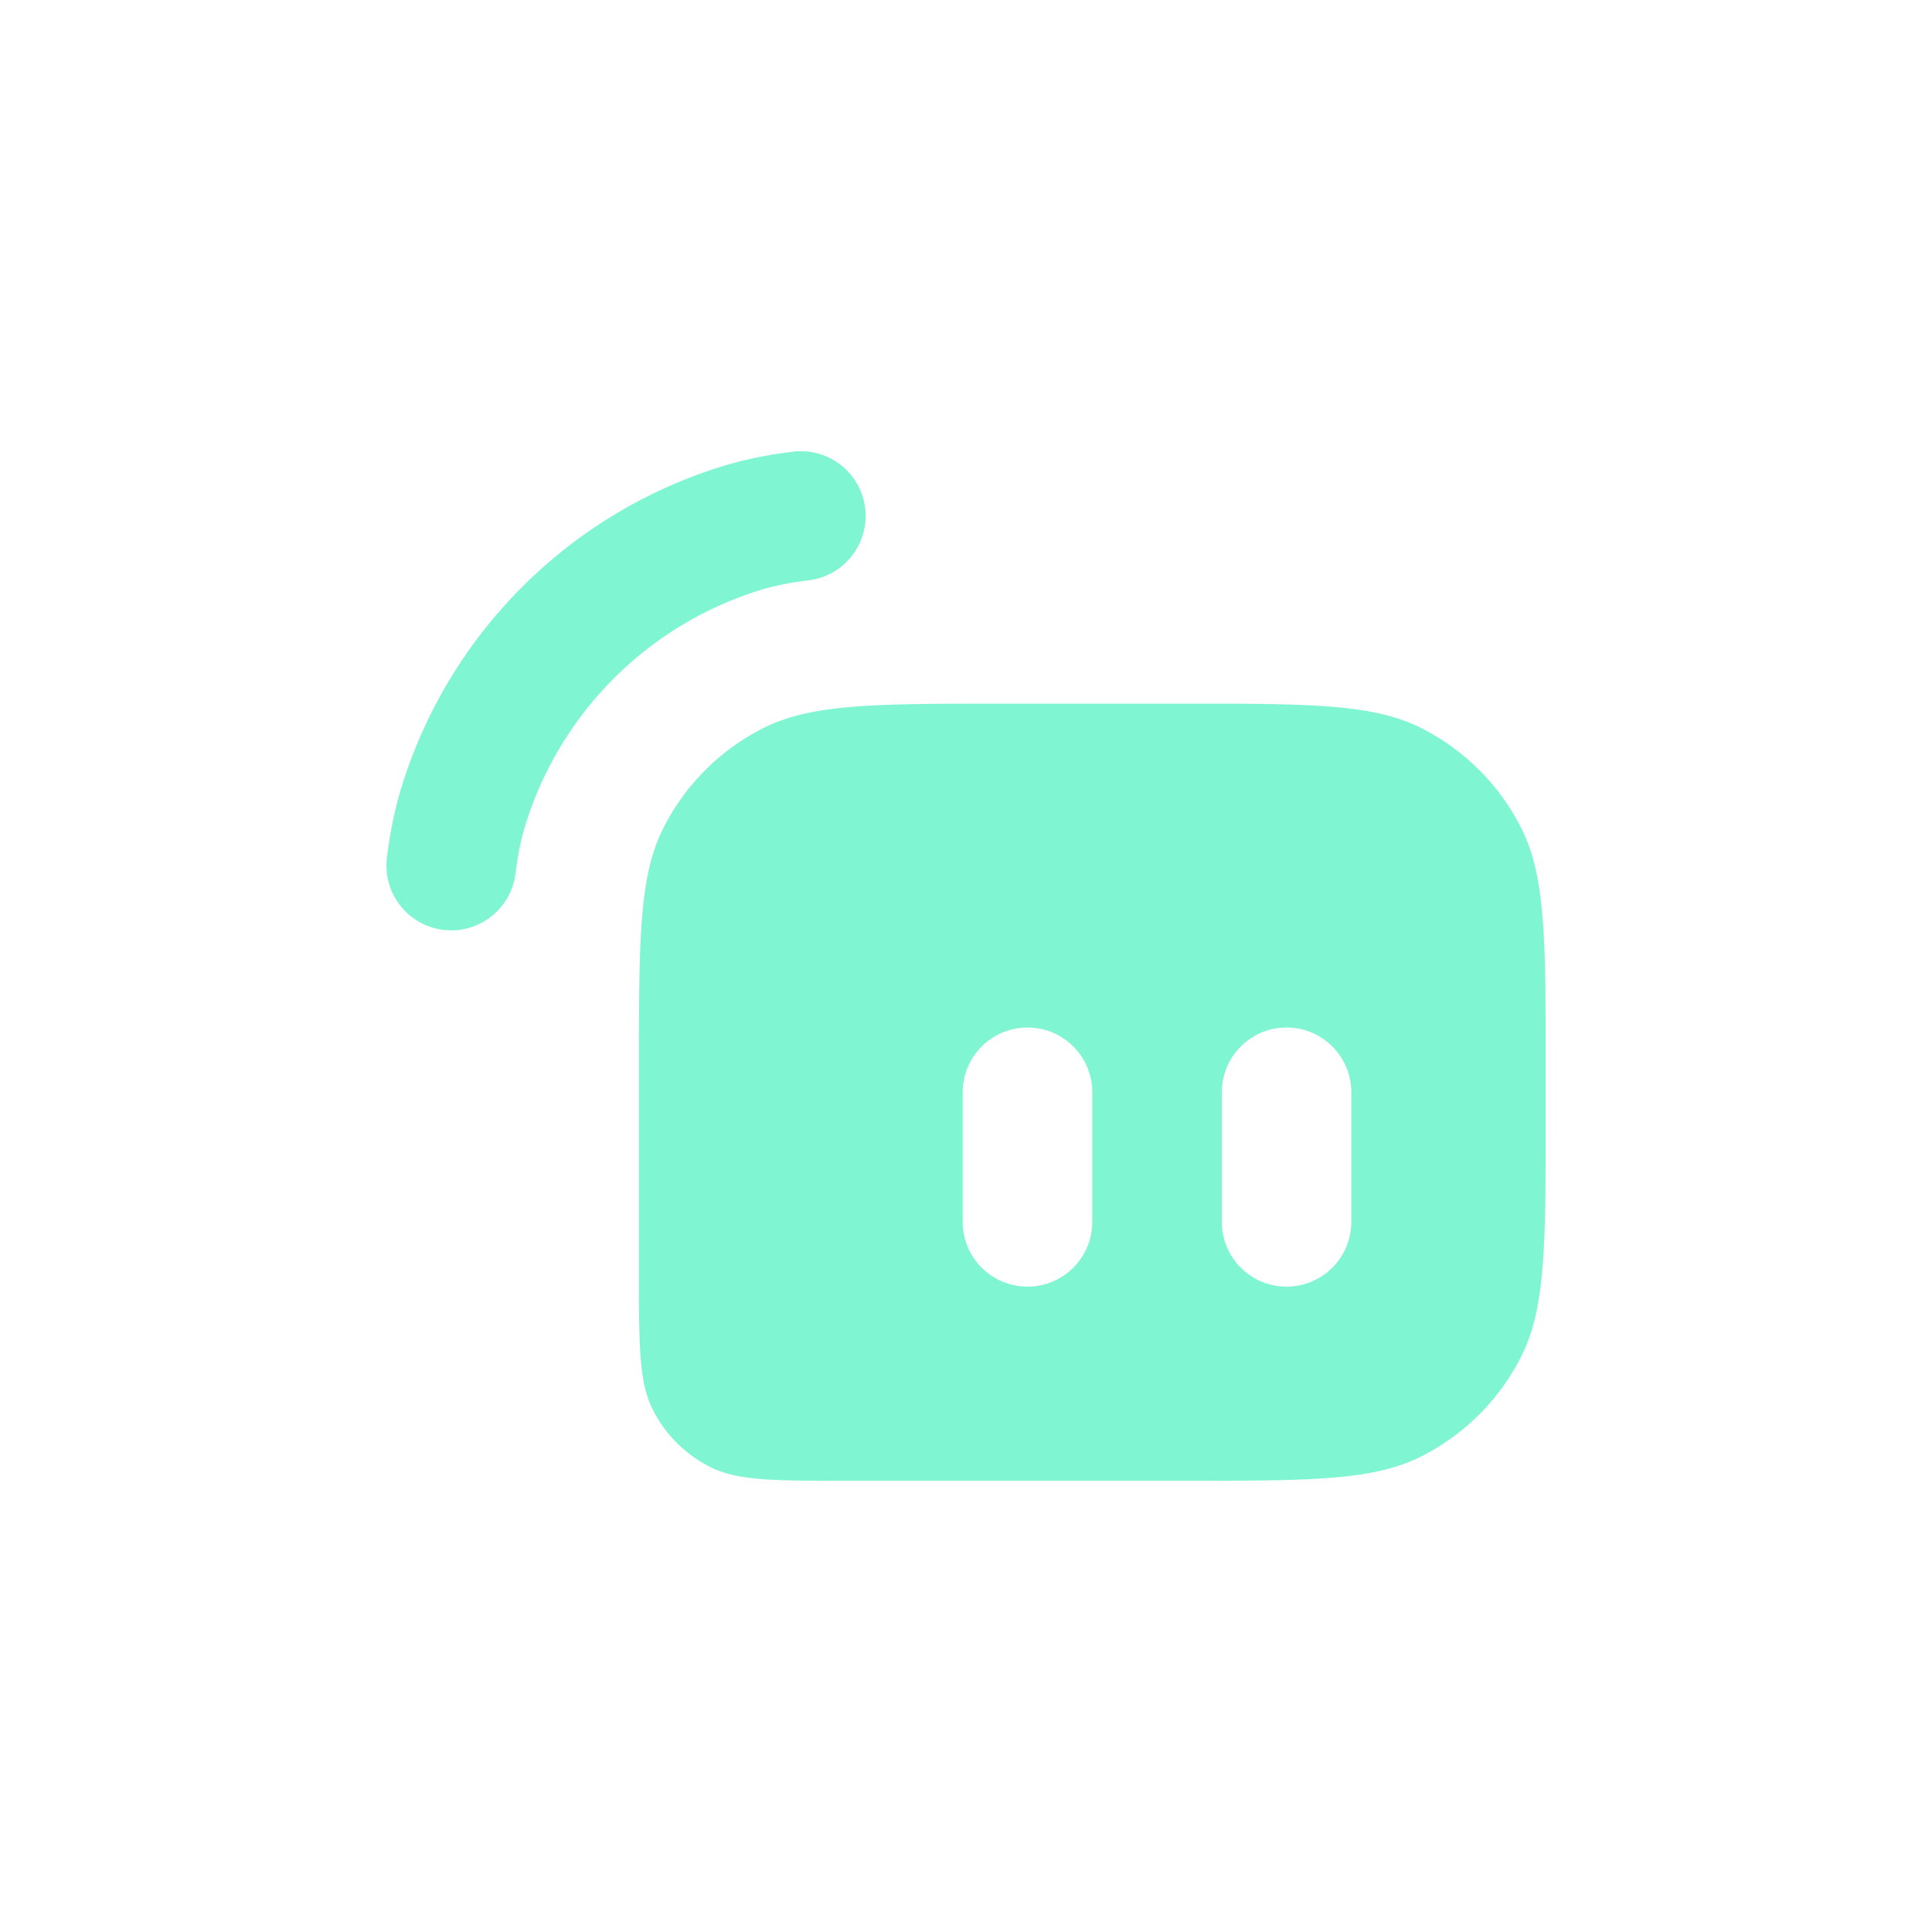 <?xml version="1.0" encoding="utf-8"?>
<svg role="img" viewBox="0 0 24 24" xmlns="http://www.w3.org/2000/svg">
	<title>Streamlabs</title>
	<path d="M8.688 1.346a1.365 1.365 0 0 0-.273.006c-.528.066-1.013.162-1.484.309A10.057 10.057 0 0 0 .321 8.27c-.147.471-.244.958-.31 1.486-.091.734.431 1.404 1.166 1.496.734.091 1.404-.43 1.496-1.164.05-.406.119-.732.209-1.02A7.374 7.374 0 0 1 7.727 4.221c.288-.09.615-.157 1.02-.207.735-.092 1.255-.763 1.164-1.498a1.339 1.339 0 0 0-1.223-1.17Zm4.049 5.223c-2.629 0-3.943.001-4.947.512A4.684 4.684 0 0 0 5.741 9.131c-.512 1.004-.512 2.318-.512 4.947v4.289c0 1.502-.001 2.254.291 2.828.257.505.668.915 1.172 1.172.574.292 1.326.291 2.828.291h6.971c2.628 0 3.944.001 4.947-.51a4.688 4.688 0 0 0 2.051-2.051c.512-1.004.512-2.318.512-4.947v-1.072c0-2.629 0-3.943-.512-4.947a4.688 4.688 0 0 0-2.051-2.051c-1.003-.511-2.319-.512-4.947-.512zm.537 6.705c.741 0 1.34.6 1.34 1.34v2.684c0 .74-.599 1.34-1.34 1.34-.74 0-1.342-.6-1.342-1.34v-2.684c0-.74.602-1.34 1.342-1.34zm5.363 0c.74 0 1.34.6 1.34 1.34v2.684c0 .74-.6 1.34-1.34 1.34-.741 0-1.34-.6-1.34-1.34v-2.684c0-.74.599-1.34 1.34-1.34z" transform="translate(4.8, 4.8) scale(0.6)" fill="#80F5D2"></path>
</svg>